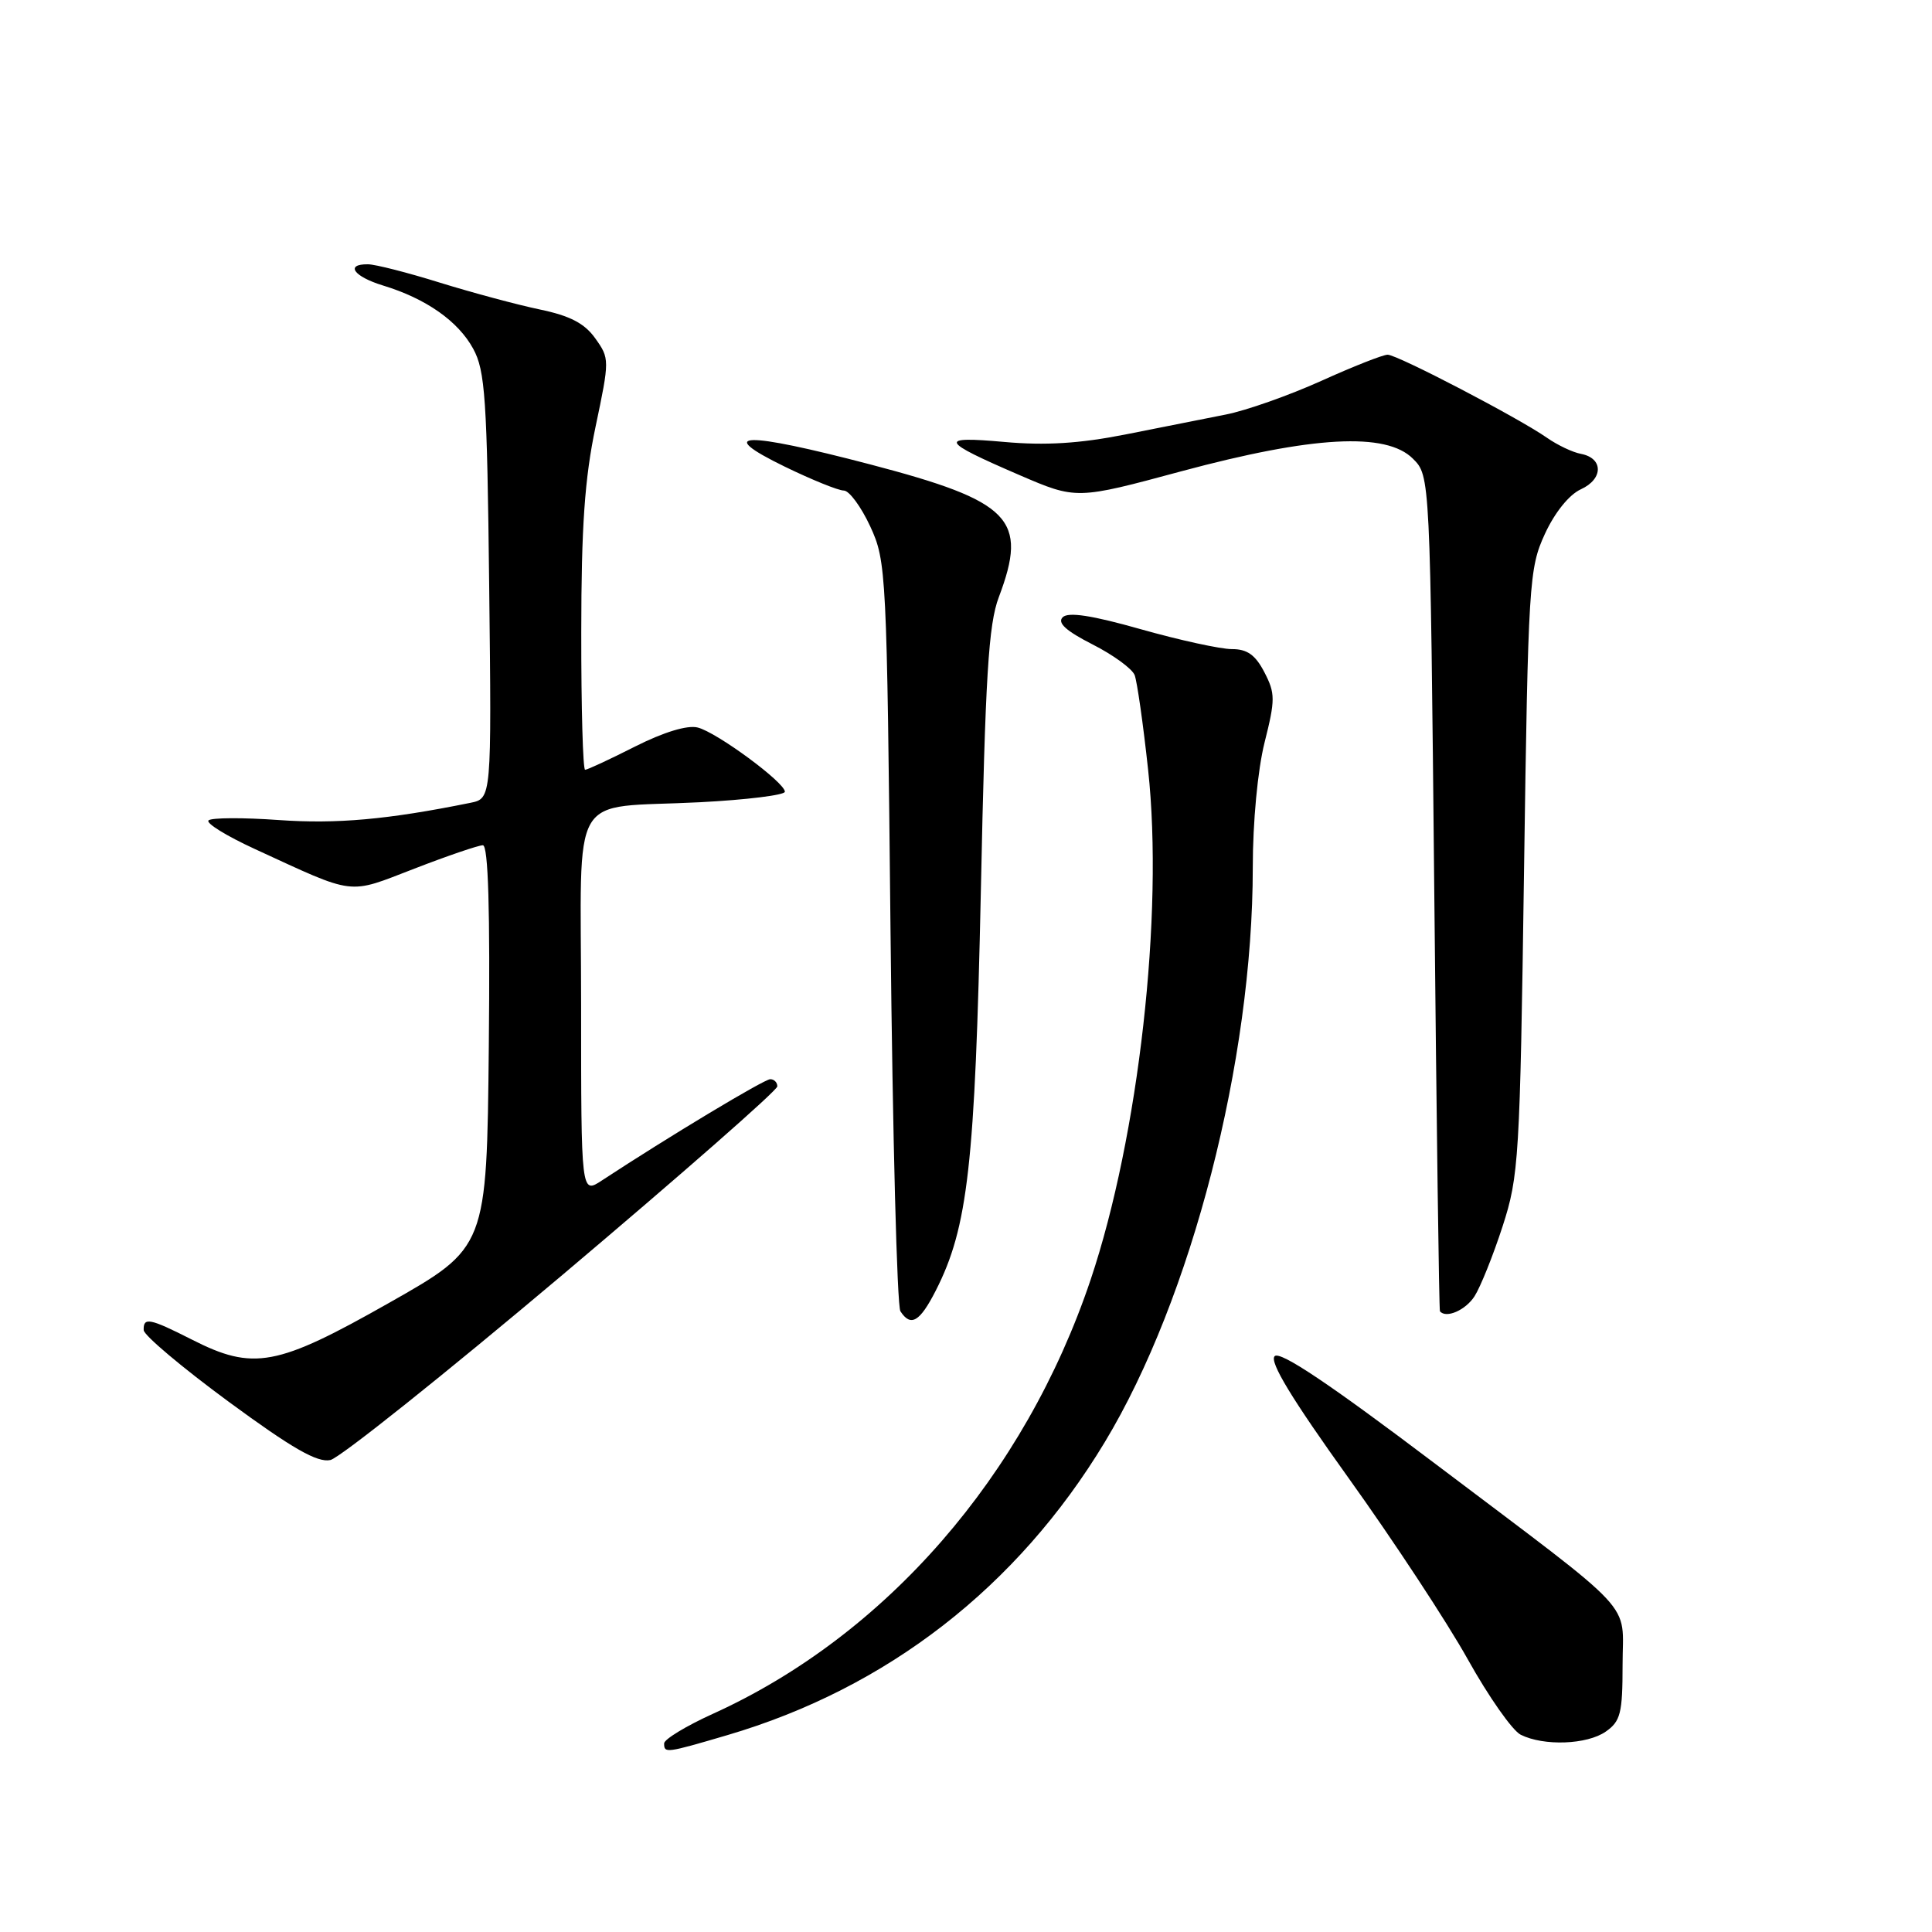 <?xml version="1.0" encoding="UTF-8" standalone="no"?>
<!DOCTYPE svg PUBLIC "-//W3C//DTD SVG 1.1//EN" "http://www.w3.org/Graphics/SVG/1.1/DTD/svg11.dtd" >
<svg xmlns="http://www.w3.org/2000/svg" xmlns:xlink="http://www.w3.org/1999/xlink" version="1.1" viewBox="0 0 256 256">
 <g >
 <path fill="currentColor"
d=" M 96.39 229.91 C 117.56 223.68 134.80 210.29 146.39 191.09 C 157.89 172.04 166.00 140.53 166.00 114.94 C 166.00 108.91 166.65 102.04 167.56 98.39 C 168.99 92.71 168.99 91.88 167.54 89.08 C 166.35 86.78 165.26 86.00 163.22 86.01 C 161.73 86.01 156.31 84.83 151.18 83.38 C 144.66 81.53 141.54 81.06 140.81 81.79 C 140.07 82.53 141.26 83.60 144.75 85.38 C 147.50 86.77 150.02 88.61 150.35 89.46 C 150.67 90.31 151.48 95.95 152.13 101.99 C 154.21 121.13 150.89 150.56 144.52 169.55 C 135.79 195.53 117.38 216.70 94.46 227.09 C 90.91 228.70 88.00 230.47 88.00 231.01 C 88.00 232.34 88.23 232.31 96.39 229.91 Z  M 212.78 229.44 C 214.73 228.08 215.00 227.00 215.00 220.62 C 215.00 211.94 217.41 214.53 190.22 193.99 C 176.16 183.36 169.62 178.98 168.90 179.70 C 168.17 180.43 171.18 185.37 178.68 195.83 C 184.63 204.13 191.75 214.95 194.50 219.89 C 197.25 224.82 200.40 229.31 201.50 229.86 C 204.56 231.39 210.30 231.18 212.78 229.44 Z  M 74.53 168.93 C 90.19 155.71 103.00 144.48 103.00 143.95 C 103.00 143.43 102.58 143.00 102.06 143.00 C 101.26 143.00 88.60 150.61 79.75 156.42 C 77.00 158.23 77.00 158.23 77.00 133.23 C 77.00 103.99 75.12 107.21 92.75 106.30 C 98.94 105.98 104.00 105.35 104.00 104.91 C 104.00 103.68 94.97 97.03 92.45 96.40 C 91.08 96.05 87.94 97.01 84.15 98.92 C 80.80 100.62 77.82 102.00 77.53 102.00 C 77.24 102.00 77.01 93.79 77.02 83.75 C 77.03 69.75 77.47 63.41 78.92 56.52 C 80.78 47.68 80.78 47.50 78.88 44.84 C 77.47 42.85 75.53 41.84 71.54 41.01 C 68.57 40.39 62.61 38.79 58.31 37.46 C 54.02 36.12 49.71 35.02 48.75 35.02 C 45.69 34.99 46.86 36.64 50.75 37.83 C 56.44 39.56 60.71 42.55 62.70 46.21 C 64.29 49.11 64.54 52.82 64.82 77.66 C 65.14 105.81 65.14 105.81 62.32 106.38 C 51.37 108.60 44.62 109.20 36.95 108.66 C 32.19 108.32 27.99 108.34 27.63 108.71 C 27.26 109.07 30.01 110.77 33.73 112.48 C 47.29 118.72 45.95 118.55 54.91 115.10 C 59.32 113.39 63.41 112.00 63.98 112.00 C 64.70 112.00 64.95 120.56 64.77 138.65 C 64.50 165.31 64.50 165.31 51.53 172.65 C 36.68 181.07 33.58 181.65 25.42 177.50 C 19.82 174.66 18.98 174.50 19.04 176.25 C 19.07 176.94 24.13 181.20 30.29 185.73 C 38.74 191.94 42.06 193.84 43.78 193.46 C 45.03 193.18 58.86 182.14 74.53 168.93 Z  M 123.99 171.02 C 128.26 162.64 129.20 154.33 129.97 118.00 C 130.56 89.60 130.98 82.73 132.35 79.12 C 136.26 68.77 134.00 66.44 115.32 61.54 C 98.52 57.14 94.56 57.24 104.00 61.84 C 107.58 63.58 111.09 65.00 111.81 65.00 C 112.52 65.00 114.10 67.14 115.31 69.75 C 117.45 74.38 117.51 75.71 118.00 123.50 C 118.28 150.45 118.86 173.06 119.31 173.75 C 120.68 175.86 121.87 175.17 123.99 171.02 Z  M 195.39 171.75 C 196.18 170.51 197.85 166.35 199.10 162.50 C 201.26 155.84 201.40 153.53 201.94 115.50 C 202.49 77.14 202.61 75.31 204.70 70.76 C 206.01 67.91 207.92 65.54 209.48 64.83 C 212.46 63.47 212.47 60.71 209.49 60.14 C 208.39 59.94 206.38 58.98 205.00 58.02 C 201.25 55.39 185.15 47.00 183.87 47.00 C 183.25 47.00 179.29 48.56 175.05 50.48 C 170.81 52.39 165.13 54.40 162.42 54.93 C 159.72 55.47 153.71 56.66 149.07 57.58 C 143.04 58.77 138.50 59.05 133.07 58.56 C 124.25 57.77 124.54 58.40 135.06 62.94 C 142.63 66.20 142.63 66.20 156.56 62.44 C 173.92 57.77 183.68 57.23 187.22 60.78 C 189.50 63.05 189.50 63.05 190.05 118.28 C 190.35 148.65 190.68 173.61 190.80 173.75 C 191.61 174.74 194.20 173.61 195.39 171.75 Z "/>
</g>
</svg>